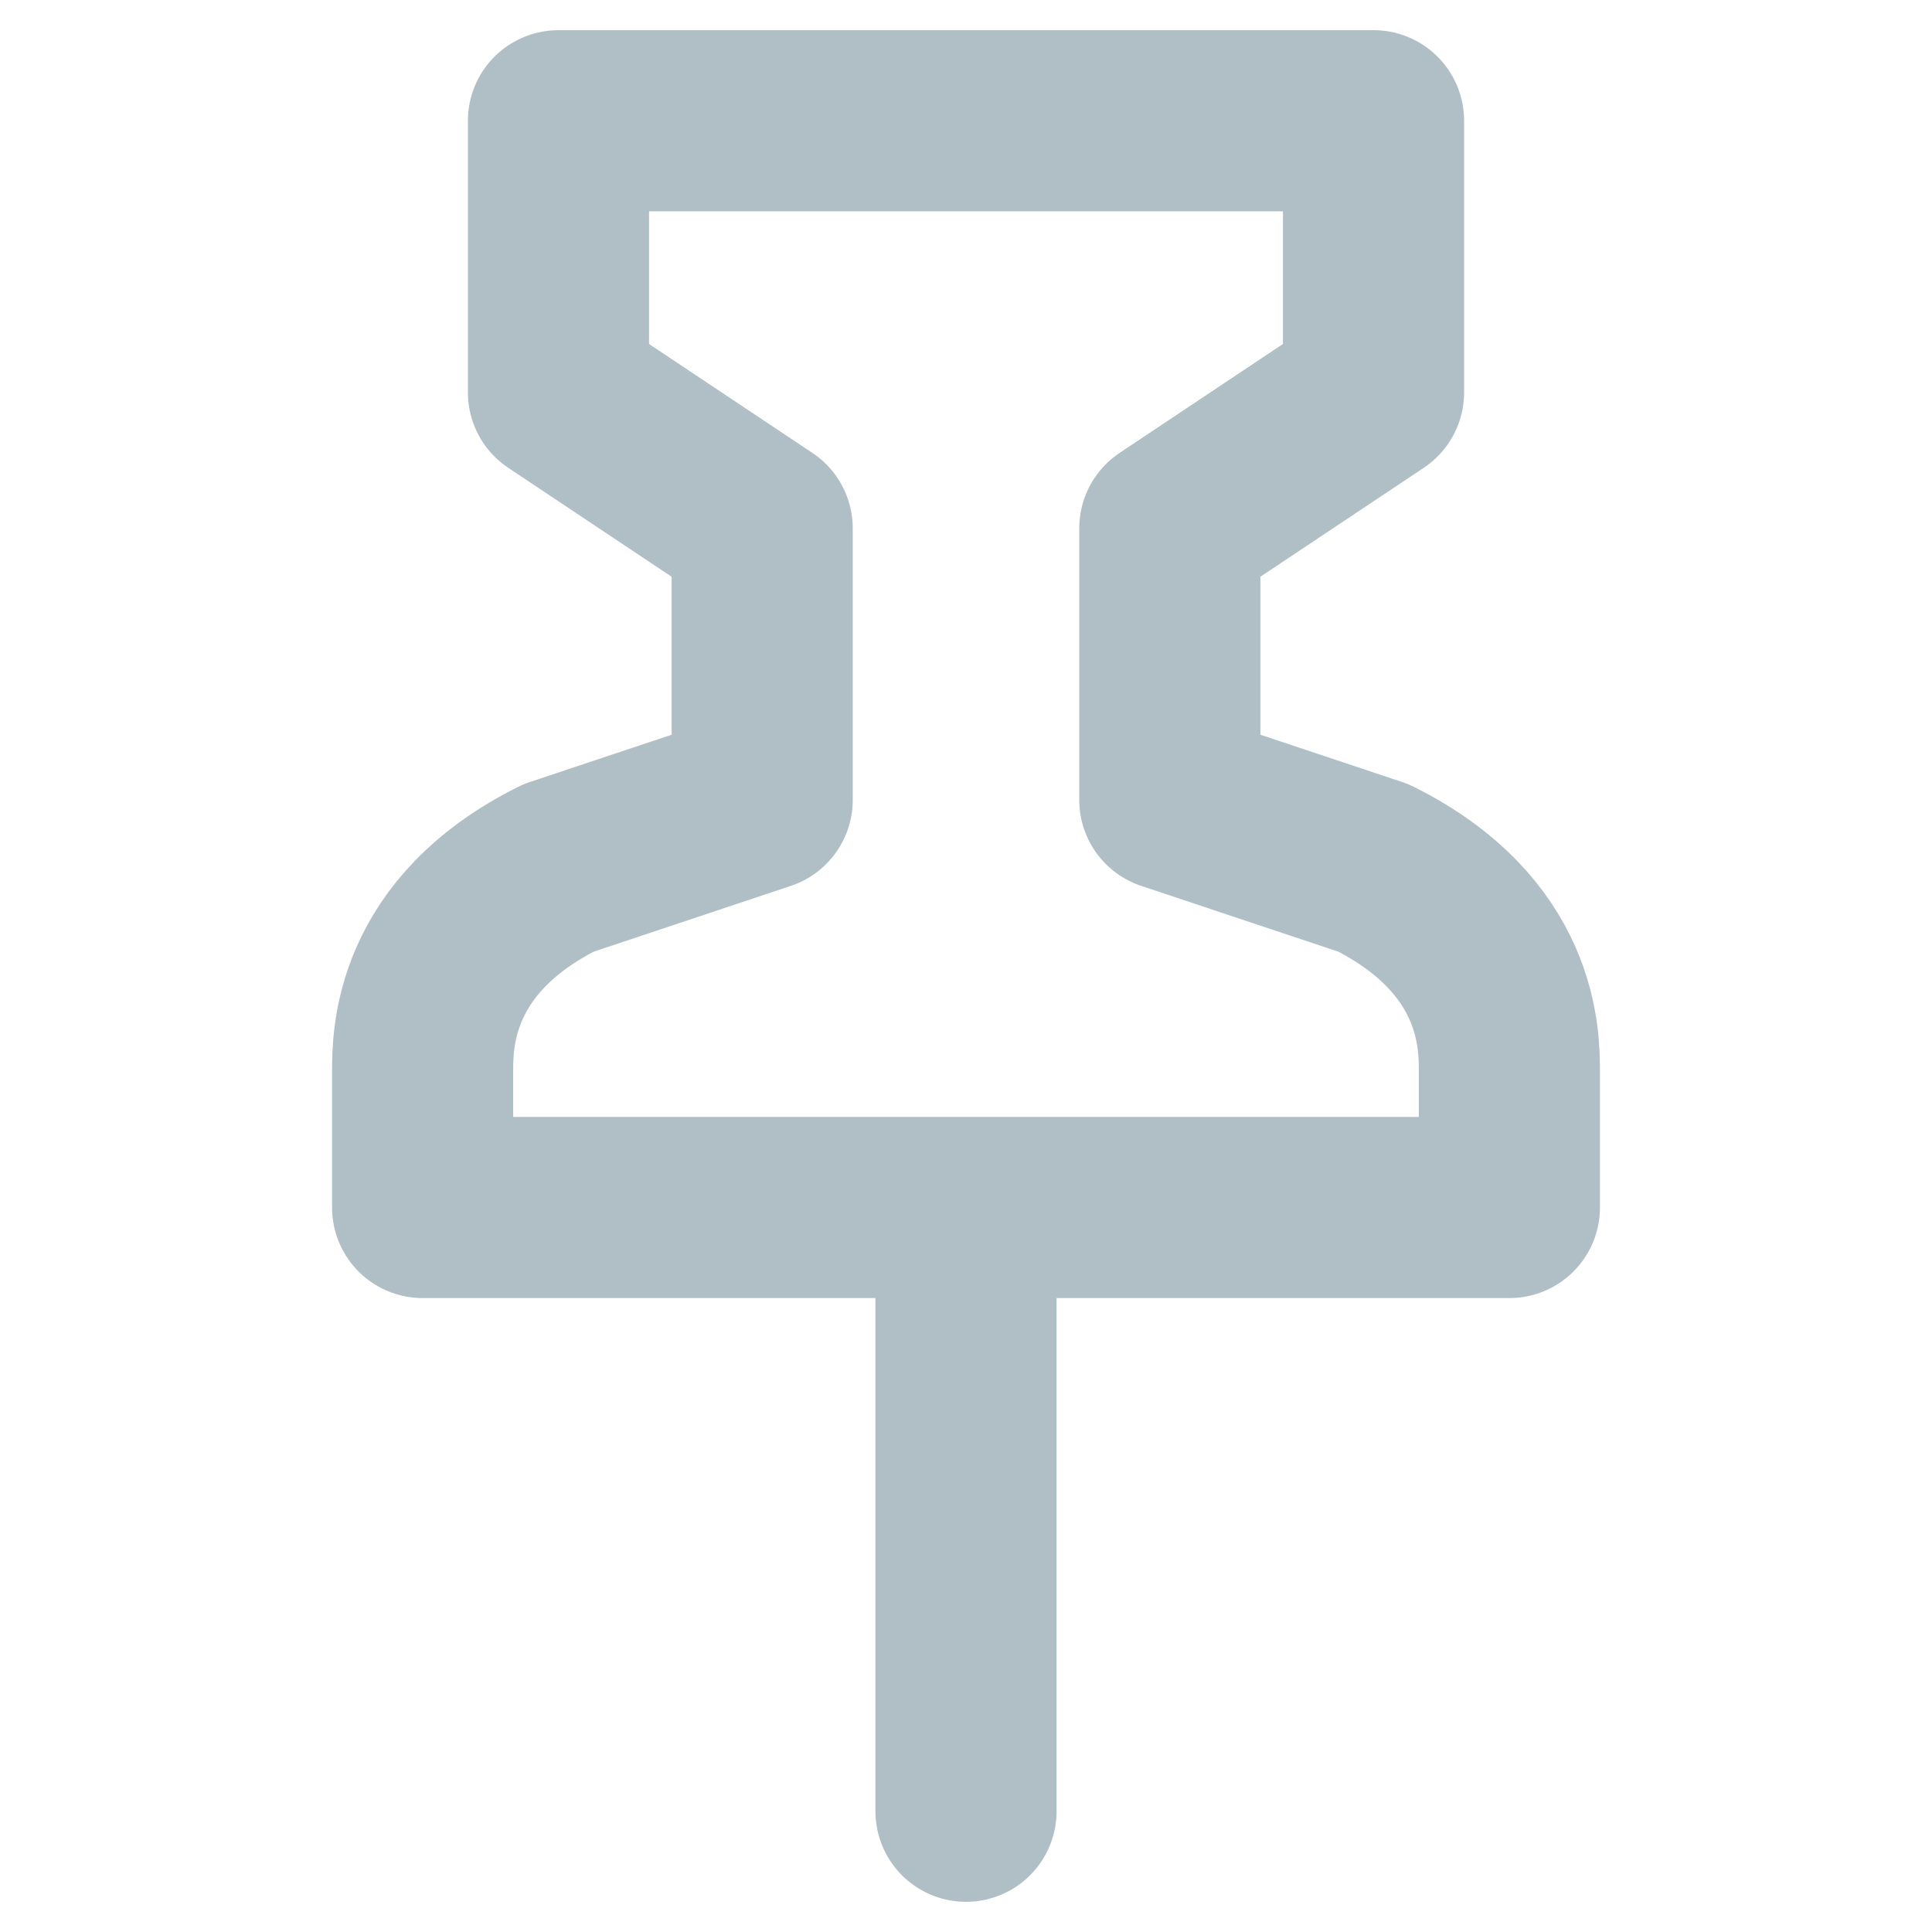 <?xml version="1.0" encoding="UTF-8"?>
<svg width="16px" height="16px" viewBox="0 0 16 16" version="1.1" xmlns="http://www.w3.org/2000/svg" xmlns:xlink="http://www.w3.org/1999/xlink">
    <!-- Generator: Sketch 49.2 (51160) - http://www.bohemiancoding.com/sketch -->
    <title>icon / message preview / pin-off_16px_200</title>
    <desc>Created with Sketch.</desc>
    <defs></defs>
    <g id="icon-/-message-preview-/-pin-off_16px_200" stroke="none" stroke-width="1" fill="none" fill-rule="evenodd">
        <g>
            <rect id="Rectangle-2" x="0" y="0" width="16" height="16"></rect>
            <path d="M3.5,10 C3.5,9.761 3.5,9.386 3.5,8.875 C3.5,8.606 3.5,7.75 4.625,7.188 L6.312,6.625 L6.312,4.375 L4.625,3.25 L4.625,1 L11.375,1 L11.375,3.25 L9.688,4.375 L9.688,6.625 L11.375,7.188 C12.5,7.75 12.5,8.606 12.5,8.875 L12.5,10 C6.5,10 3.5,10 3.5,10 Z M8,15 L8,10 L8,15 Z" id="icon-/-pin-/-16" stroke="#B0BEC5" stroke-width="1.5" stroke-linecap="round" stroke-linejoin="round"></path>
        </g>
    </g>
</svg>